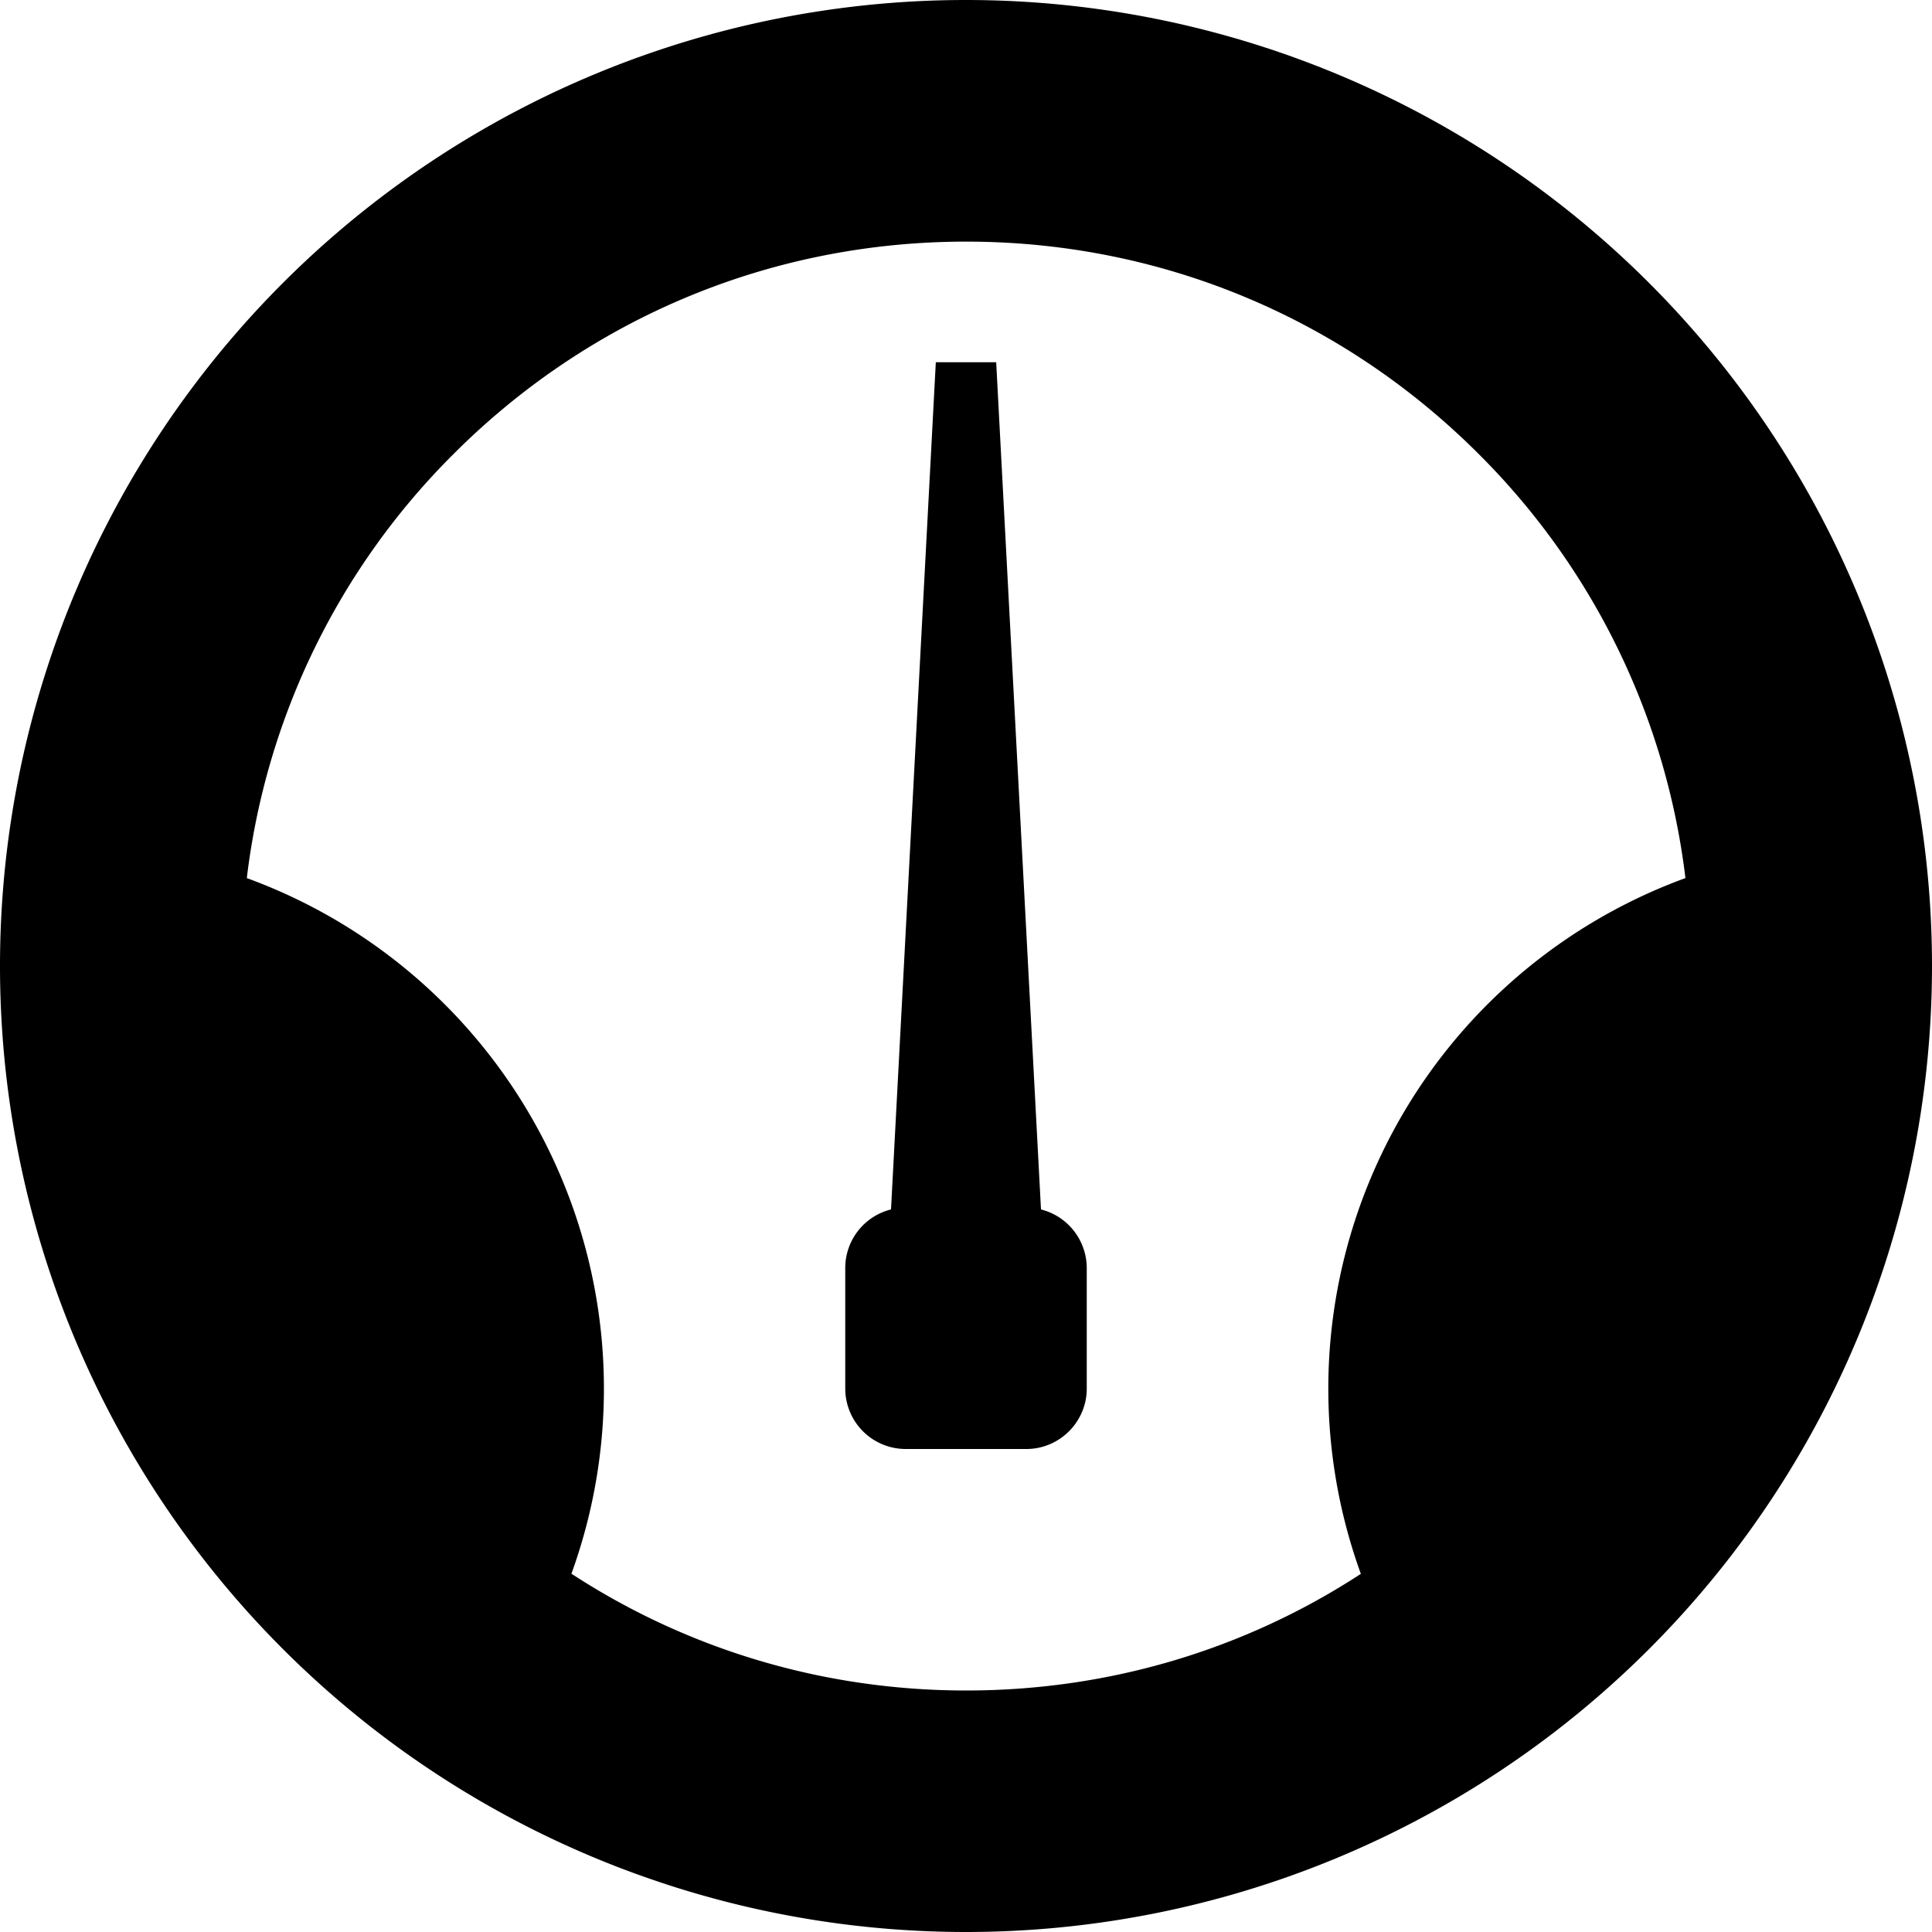 <svg xmlns="http://www.w3.org/2000/svg" viewBox="0 0 16 16">
  <path d="M8 0a8 8 0 100 16A8 8 0 008 0zM4.732 13.034a4.501 4.501 0 00-2.688-5.762 5.953 5.953 0 011.714-3.514c1.133-1.133 2.64-1.757 4.243-1.757s3.109.624 4.243 1.757a5.958 5.958 0 011.714 3.514 4.501 4.501 0 00-2.688 5.762c-.964.629-2.09.966-3.268.966s-2.304-.338-3.268-.966zm3.889-3.018A.502.502 0 019 10.5v1c0 .275-.225.5-.5.5h-1a.501.501 0 01-.5-.5v-1a.5.5 0 01.379-.484L7.75 3h.5l.371 7.016z"/>
</svg>
